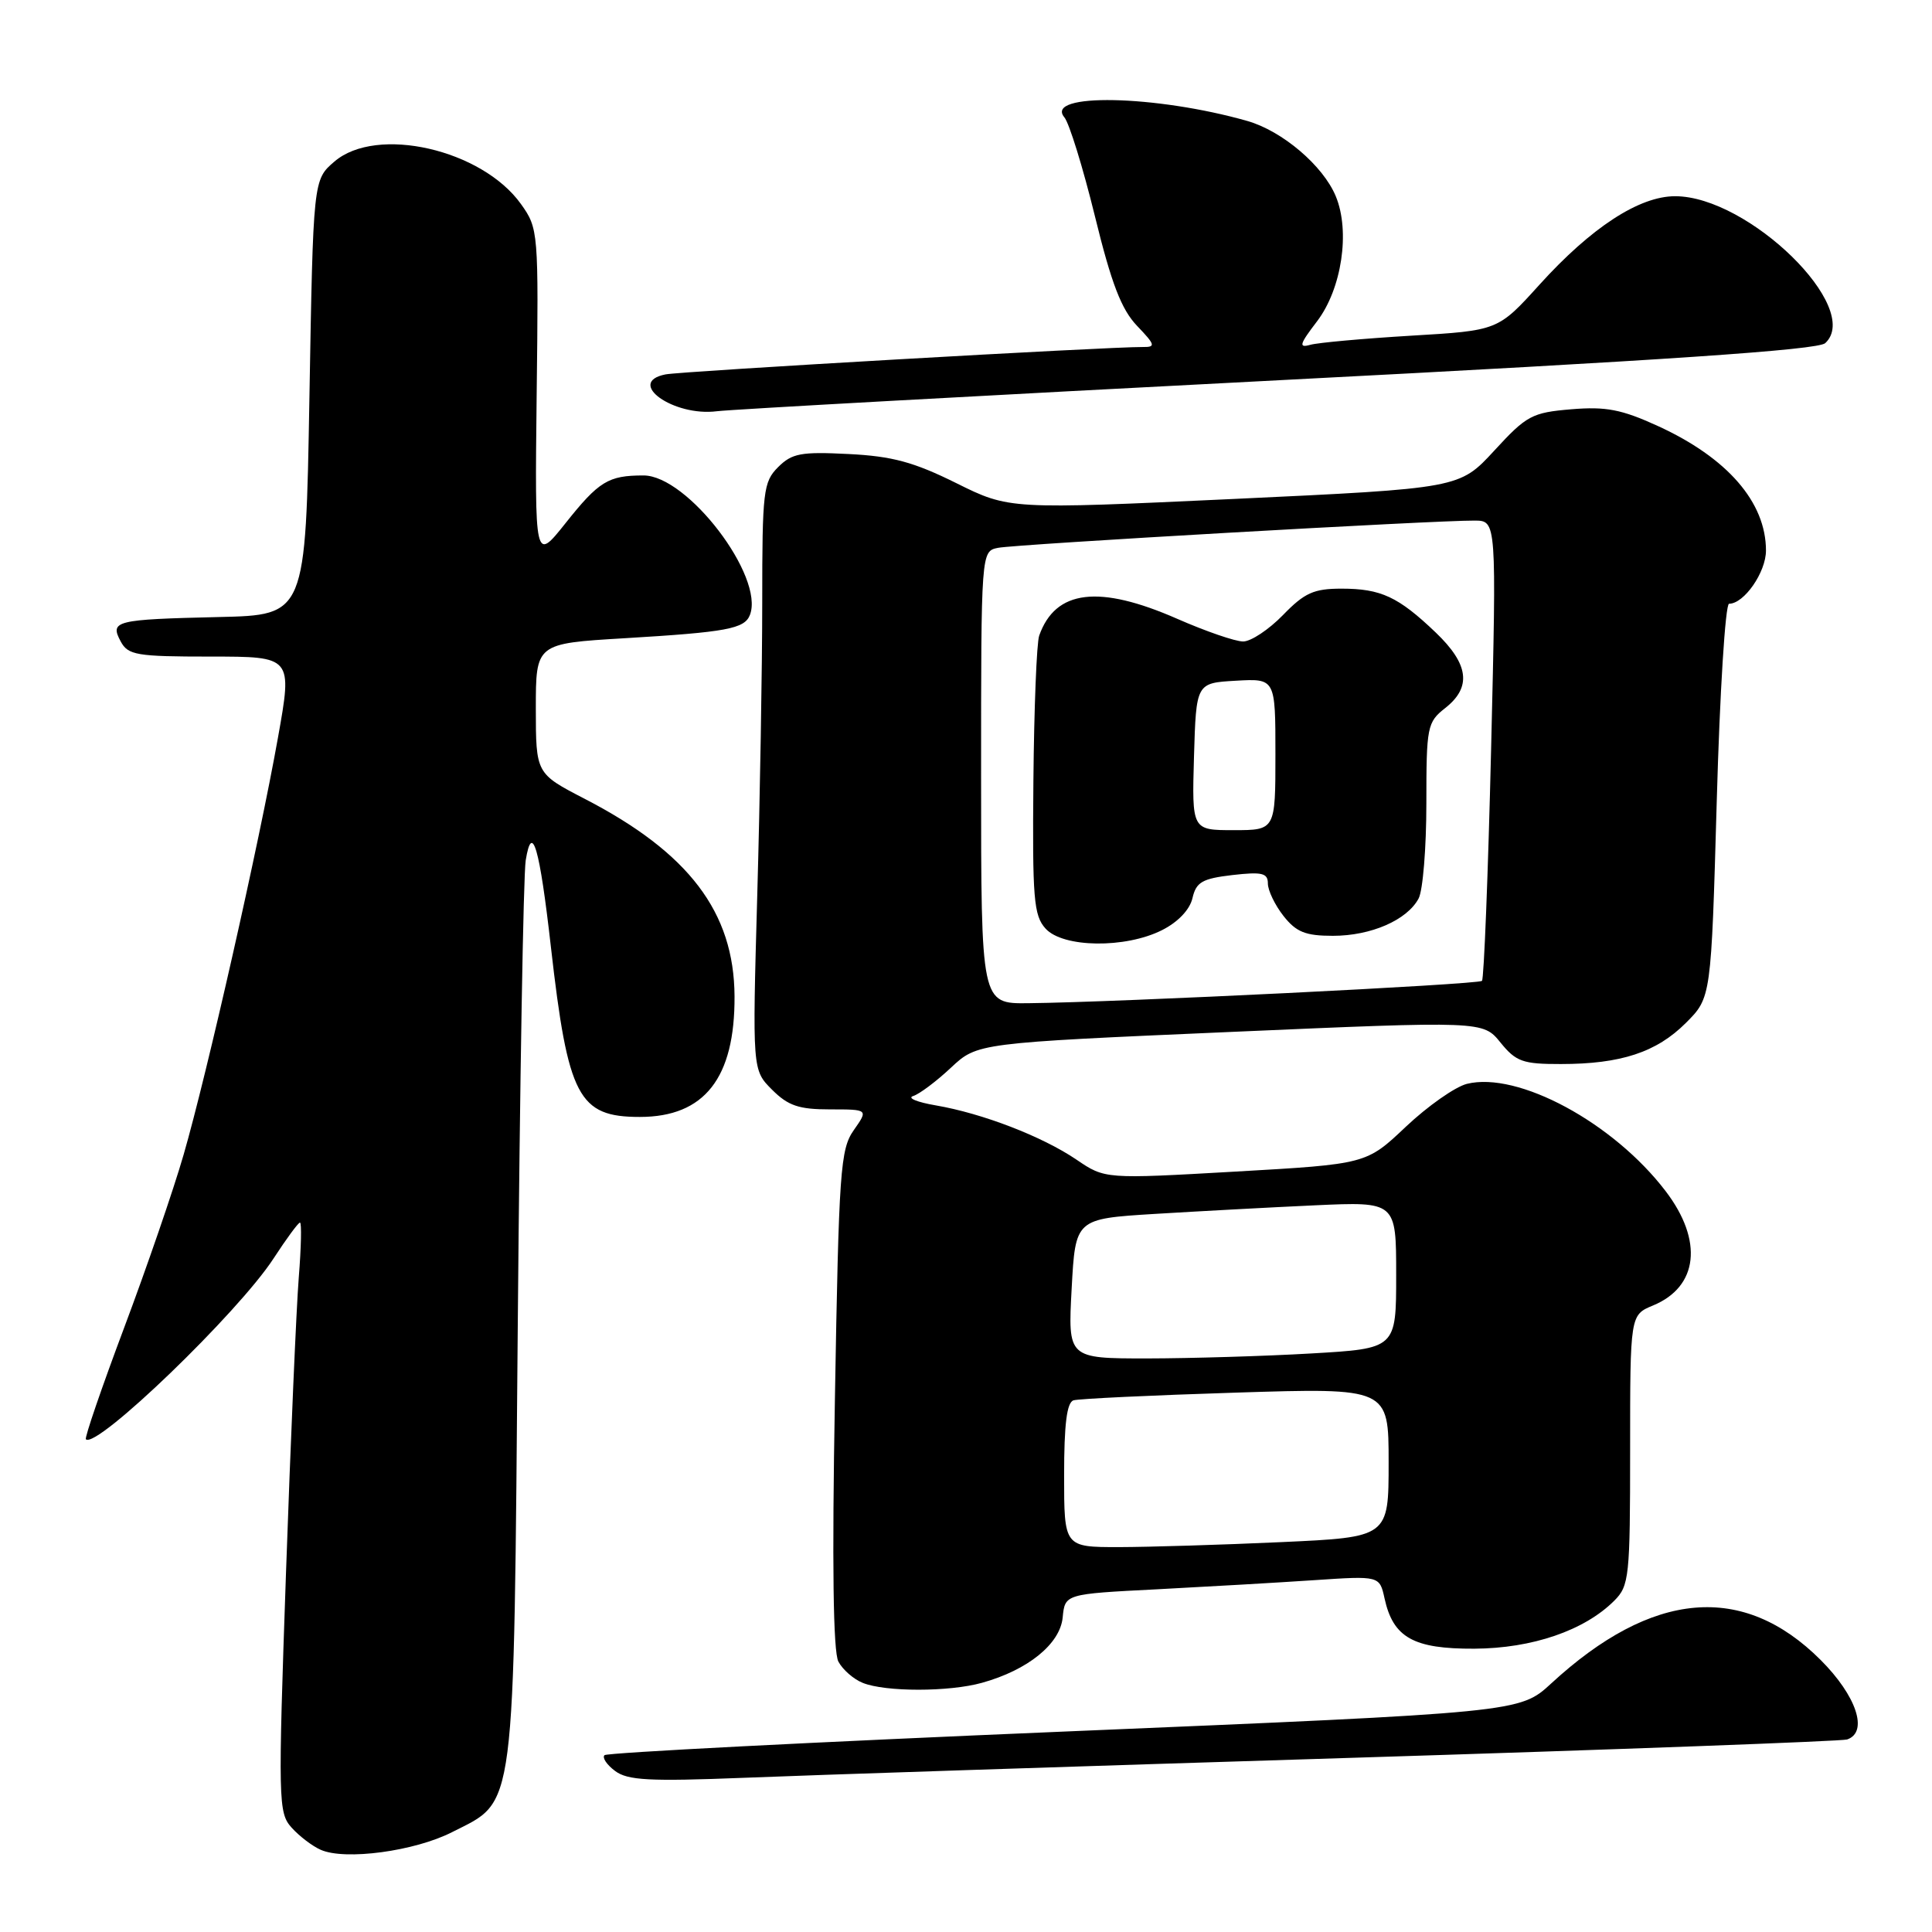 <?xml version="1.0" encoding="UTF-8" standalone="no"?>
<!DOCTYPE svg PUBLIC "-//W3C//DTD SVG 1.1//EN" "http://www.w3.org/Graphics/SVG/1.1/DTD/svg11.dtd" >
<svg xmlns="http://www.w3.org/2000/svg" xmlns:xlink="http://www.w3.org/1999/xlink" version="1.1" viewBox="0 0 256 256">
 <g >
 <path fill="currentColor"
d=" M 59.90 242.77 C 68.41 238.45 68.05 241.20 68.61 175.30 C 68.88 143.51 69.35 115.92 69.66 114.00 C 70.50 108.82 71.50 112.26 73.00 125.50 C 75.26 145.36 76.64 148.00 84.78 148.00 C 93.35 148.00 97.39 142.84 97.33 132.00 C 97.27 120.87 91.28 112.98 77.46 105.84 C 71.01 102.50 71.01 102.50 71.00 93.89 C 71.00 85.27 71.00 85.27 82.75 84.57 C 96.31 83.76 98.66 83.32 99.37 81.48 C 101.32 76.40 91.10 63.00 85.27 63.00 C 80.60 63.00 79.36 63.76 74.93 69.33 C 70.86 74.44 70.86 74.44 71.11 52.39 C 71.37 30.68 71.34 30.28 69.04 27.05 C 63.86 19.79 49.90 16.60 44.31 21.41 C 41.50 23.82 41.50 23.82 41.00 52.66 C 40.50 81.50 40.50 81.50 29.00 81.76 C 15.26 82.08 14.53 82.26 15.99 84.99 C 16.97 86.81 18.07 87.00 27.91 87.00 C 38.75 87.00 38.75 87.00 36.83 97.75 C 34.31 111.88 27.43 142.29 24.33 153.00 C 22.98 157.68 19.43 167.99 16.45 175.93 C 13.47 183.87 11.19 190.52 11.38 190.71 C 12.75 192.08 31.59 173.92 36.25 166.75 C 37.95 164.14 39.52 162.00 39.75 162.00 C 39.98 162.00 39.91 165.26 39.59 169.25 C 39.27 173.24 38.51 190.81 37.90 208.30 C 36.84 238.74 36.87 240.20 38.64 242.17 C 39.66 243.31 41.40 244.63 42.50 245.11 C 45.73 246.54 54.94 245.30 59.90 242.77 Z  M 178.50 232.94 C 214.25 231.83 244.06 230.72 244.75 230.49 C 247.60 229.52 246.01 224.72 241.25 219.96 C 230.97 209.68 218.93 210.73 205.55 223.06 C 201.37 226.91 201.37 226.91 141.03 229.44 C 107.85 230.83 80.43 232.24 80.10 232.57 C 79.77 232.90 80.40 233.84 81.50 234.66 C 83.16 235.91 86.04 236.06 98.50 235.57 C 106.75 235.23 142.75 234.05 178.50 232.94 Z  M 130.12 222.98 C 136.20 221.29 140.46 217.84 140.81 214.33 C 141.11 211.21 141.11 211.21 153.31 210.59 C 160.01 210.24 169.39 209.70 174.15 209.38 C 182.80 208.80 182.80 208.80 183.46 211.80 C 184.60 216.99 187.29 218.50 195.36 218.46 C 203.03 218.42 209.95 216.05 213.90 212.10 C 215.88 210.12 216.00 208.95 216.00 192.12 C 216.00 174.24 216.00 174.24 219.04 172.98 C 225.03 170.50 225.71 164.39 220.71 157.84 C 213.78 148.75 201.12 141.93 194.36 143.62 C 192.80 144.02 189.17 146.57 186.29 149.29 C 181.05 154.25 181.05 154.25 163.74 155.24 C 146.42 156.23 146.42 156.23 142.64 153.66 C 138.10 150.58 130.18 147.53 124.00 146.47 C 121.53 146.05 120.17 145.49 121.00 145.23 C 121.83 144.97 124.08 143.28 126.00 141.48 C 129.50 138.20 129.50 138.20 163.00 136.74 C 196.50 135.28 196.50 135.28 198.82 138.14 C 200.88 140.68 201.78 141.00 206.82 140.99 C 214.78 140.99 219.50 139.43 223.39 135.54 C 226.74 132.19 226.74 132.19 227.48 106.10 C 227.88 91.74 228.62 80.00 229.11 80.00 C 231.10 80.00 234.00 75.83 234.00 72.95 C 234.00 66.55 228.89 60.66 219.66 56.44 C 214.87 54.25 212.80 53.85 208.21 54.23 C 202.99 54.67 202.28 55.05 198.00 59.71 C 193.39 64.71 193.39 64.71 163.56 66.11 C 133.73 67.50 133.73 67.50 126.70 64.01 C 121.07 61.22 118.23 60.45 112.44 60.16 C 106.14 59.84 104.94 60.06 103.10 61.90 C 101.14 63.86 101.00 65.08 101.00 79.75 C 101.00 88.41 100.70 105.91 100.34 118.64 C 99.69 141.78 99.69 141.78 102.30 144.39 C 104.43 146.52 105.85 147.00 109.98 147.00 C 115.06 147.00 115.06 147.00 113.13 149.75 C 111.35 152.29 111.15 155.04 110.63 185.37 C 110.24 207.26 110.40 218.88 111.09 220.17 C 111.66 221.24 113.11 222.51 114.32 222.99 C 117.32 224.20 125.75 224.20 130.12 222.98 Z  M 169.50 50.38 C 220.51 47.75 240.88 46.37 241.85 45.47 C 246.87 40.84 231.70 26.00 221.96 26.00 C 217.20 26.00 210.85 30.14 203.99 37.72 C 198.49 43.80 198.49 43.80 186.99 44.48 C 180.67 44.86 174.65 45.40 173.62 45.69 C 172.04 46.13 172.18 45.63 174.52 42.57 C 177.79 38.27 178.93 30.67 177.00 26.01 C 175.33 21.96 169.91 17.35 165.28 16.03 C 153.16 12.58 138.33 12.28 141.03 15.54 C 141.68 16.31 143.50 22.21 145.08 28.64 C 147.27 37.59 148.59 41.00 150.66 43.17 C 153.08 45.70 153.17 46.00 151.44 45.98 C 146.92 45.94 90.30 49.19 88.18 49.61 C 82.86 50.67 89.23 55.23 95.00 54.49 C 96.92 54.25 130.45 52.40 169.50 50.38 Z  M 141.00 195.47 C 141.00 188.72 141.36 185.82 142.25 185.55 C 142.94 185.34 152.61 184.88 163.75 184.53 C 184.00 183.89 184.00 183.89 184.00 193.79 C 184.00 203.69 184.00 203.69 169.75 204.34 C 161.91 204.70 152.24 204.99 148.25 205.00 C 141.00 205.00 141.00 205.00 141.00 195.47 Z  M 142.00 170.75 C 142.50 161.50 142.50 161.50 153.00 160.85 C 158.78 160.50 168.34 159.98 174.25 159.71 C 185.00 159.22 185.00 159.22 185.00 168.95 C 185.00 178.69 185.00 178.69 173.75 179.34 C 167.56 179.70 157.78 179.99 152.00 180.00 C 141.50 180.00 141.50 180.00 142.00 170.75 Z  M 130.00 103.02 C 130.00 73.04 130.00 73.04 132.25 72.59 C 134.56 72.12 190.19 68.94 195.40 68.98 C 198.30 69.00 198.30 69.00 197.58 99.24 C 197.18 115.87 196.63 129.70 196.37 129.97 C 195.88 130.45 148.10 132.81 136.25 132.93 C 130.00 133.00 130.00 133.00 130.00 103.02 Z  M 153.97 123.25 C 156.10 122.18 157.66 120.53 158.01 119.00 C 158.50 116.88 159.30 116.42 163.29 115.95 C 167.23 115.50 168.00 115.68 168.00 117.07 C 168.00 117.98 168.93 119.92 170.07 121.37 C 171.76 123.51 172.98 124.00 176.62 124.00 C 181.67 124.00 186.44 121.92 187.97 119.06 C 188.54 118.00 189.00 112.33 189.00 106.46 C 189.00 96.27 189.11 95.70 191.50 93.82 C 195.02 91.05 194.64 88.02 190.25 83.82 C 185.28 79.07 182.98 78.00 177.76 78.00 C 174.08 78.00 172.86 78.55 170.00 81.50 C 168.13 83.42 165.76 85.00 164.72 85.00 C 163.68 85.00 159.76 83.65 156.00 82.00 C 145.61 77.44 139.85 78.14 137.70 84.22 C 137.36 85.16 137.02 93.85 136.93 103.51 C 136.79 119.06 136.97 121.31 138.54 123.04 C 140.84 125.59 149.11 125.70 153.97 123.25 Z  M 158.21 100.25 C 158.50 90.50 158.50 90.50 163.75 90.20 C 169.00 89.90 169.00 89.90 169.00 99.95 C 169.00 110.00 169.00 110.00 163.46 110.00 C 157.93 110.00 157.93 110.00 158.21 100.25 Z "/>
</g>
</svg>